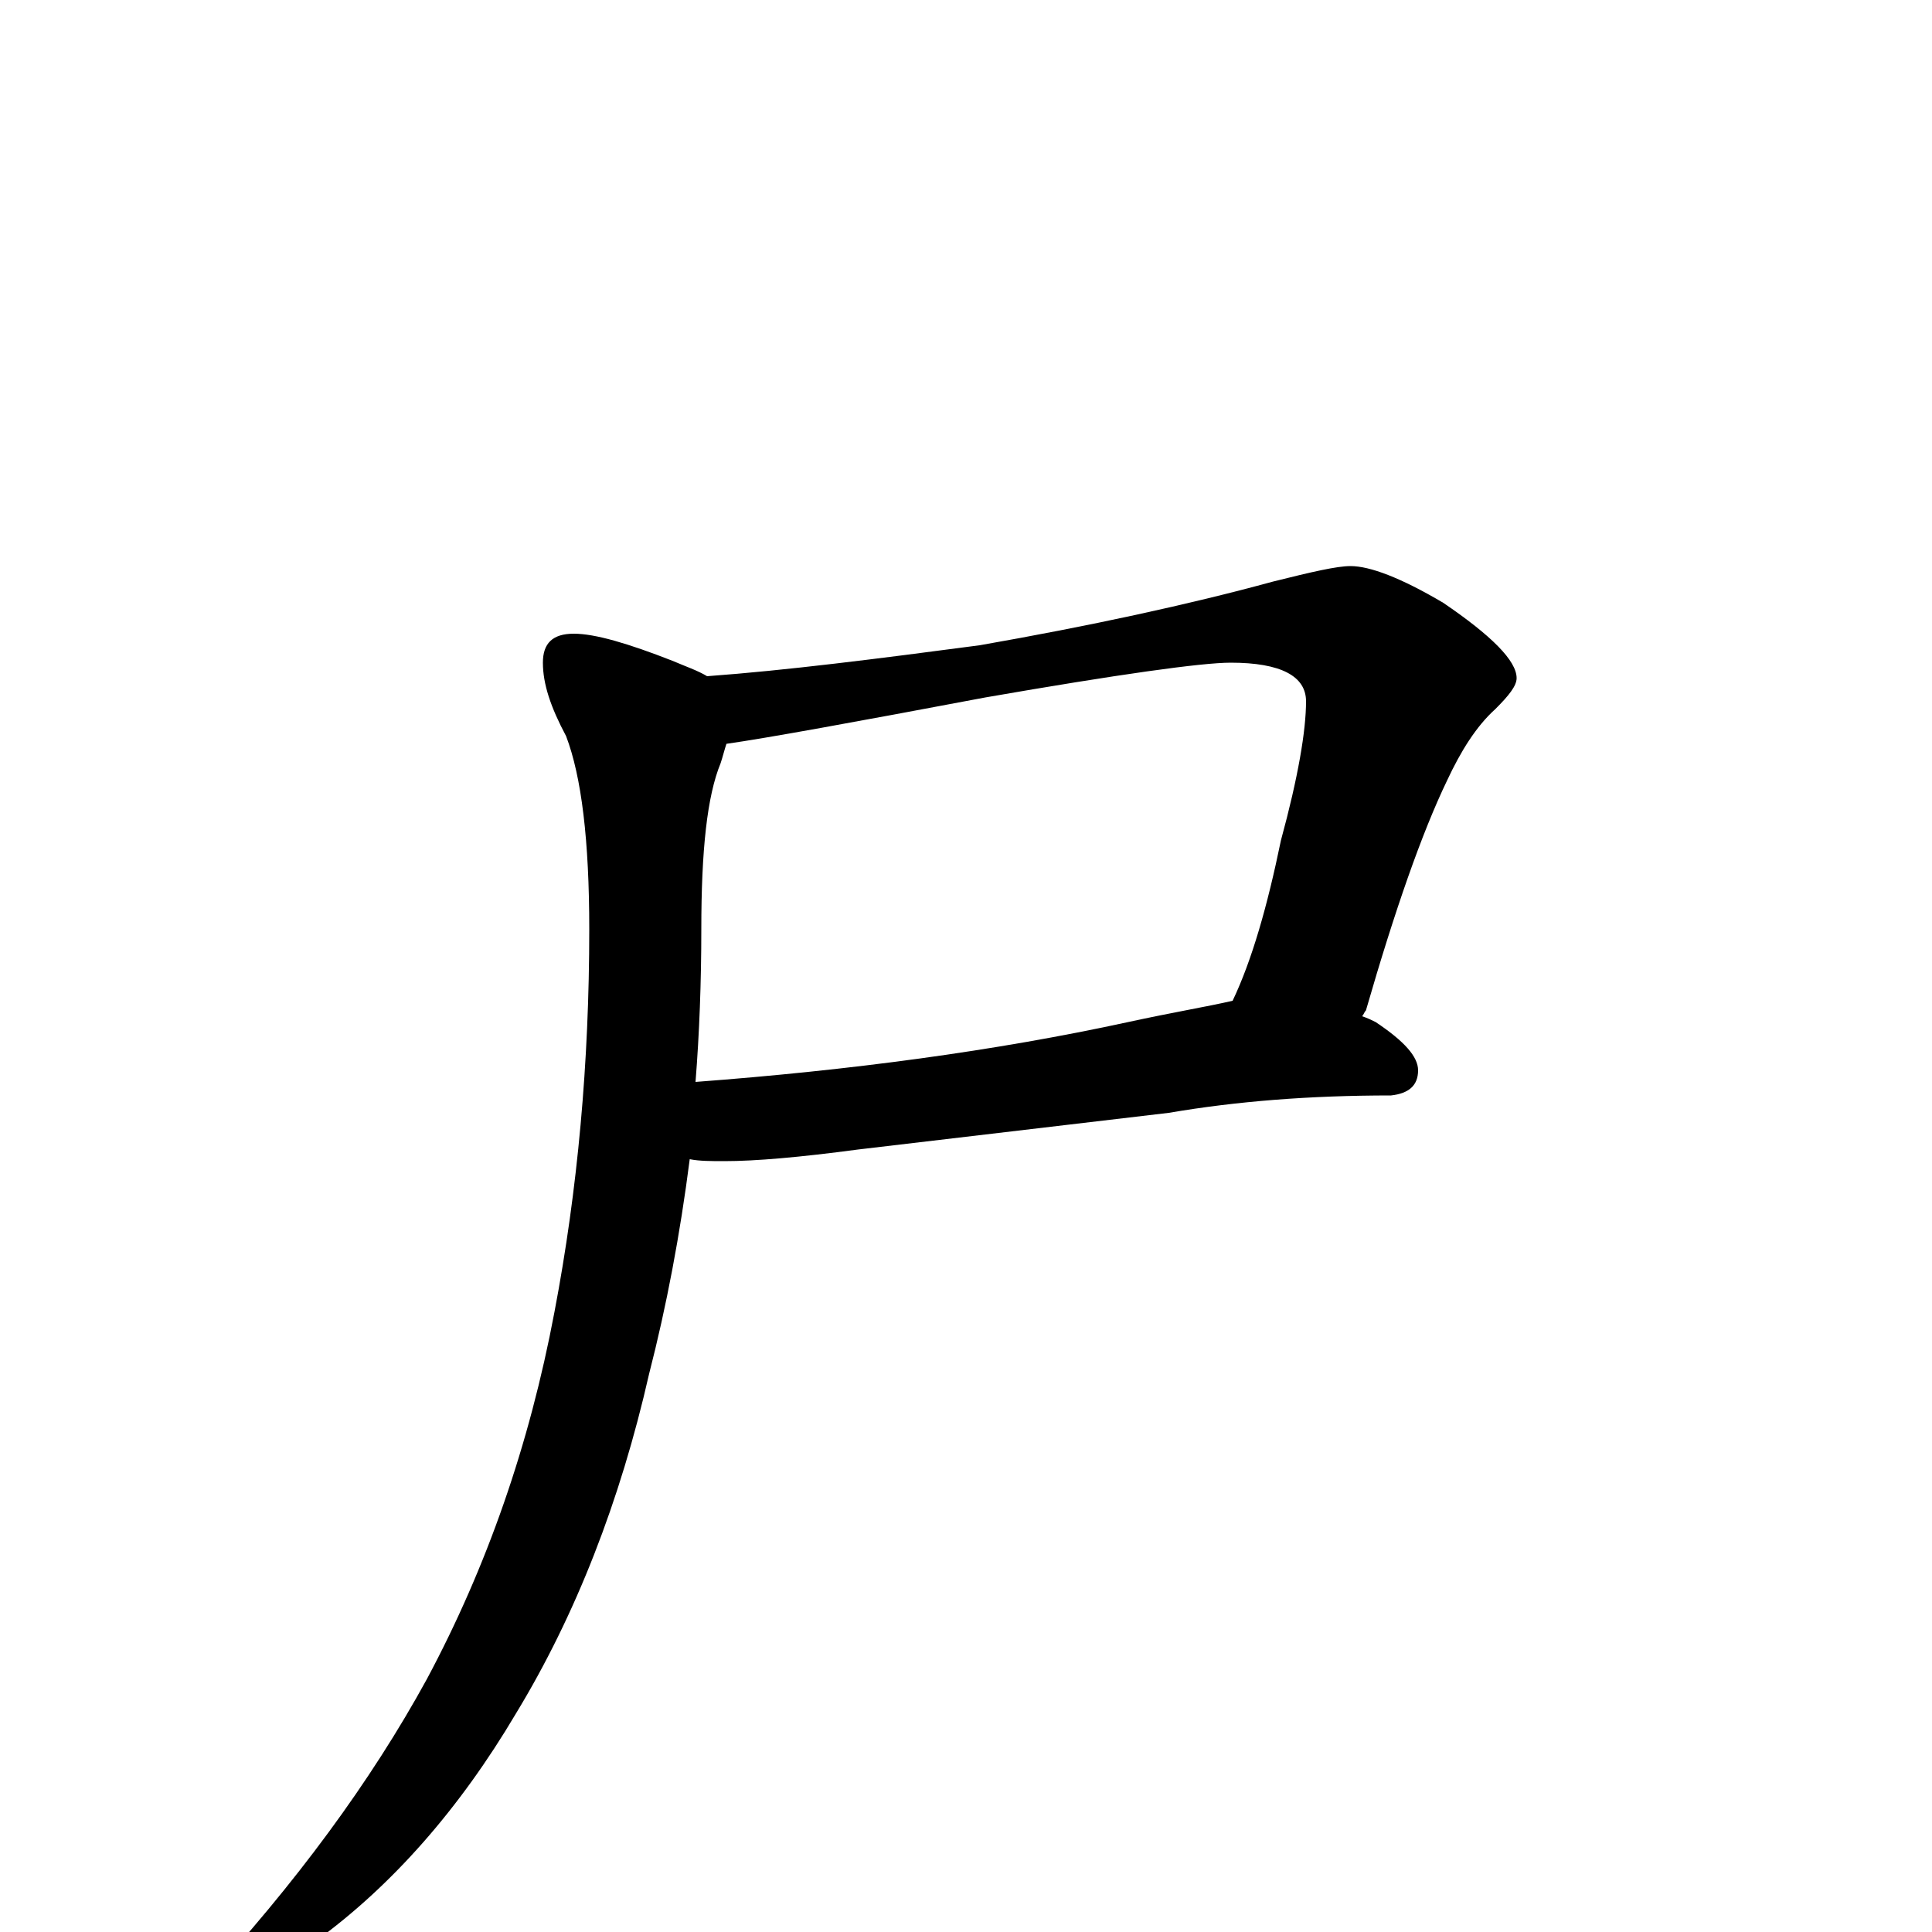 <?xml version="1.0" encoding="utf-8" ?>
<!DOCTYPE svg PUBLIC "-//W3C//DTD SVG 1.1//EN" "http://www.w3.org/Graphics/SVG/1.1/DTD/svg11.dtd">
<svg version="1.1" id="Layer_1" xmlns="http://www.w3.org/2000/svg" xmlns:xlink="http://www.w3.org/1999/xlink" x="0px" y="145px" width="1000px" height="1000px" viewBox="0 0 1000 1000" enable-background="new 0 0 1000 1000" xml:space="preserve">
<g id="Layer_1">
<path id="glyph" transform="matrix(1 0 0 -1 0 1000)" d="M699,707C709,707 725,701 747,688C772,671 785,658 785,649C785,645 781,640 774,633C764,624 756,611 749,596C736,569 722,529 707,477C706,476 706,475 705,474C708,473 710,472 712,471C727,461 734,453 734,446C734,438 729,434 720,433C678,433 640,430 605,424l-161,-19C414,401 391,399 375,399C368,399 362,399 357,400C352,361 345,324 336,289C321,223 298,164 267,113C238,64 203,24 163,-5C126,-30 103,-43 94,-43C91,-43 90,-42 90,-39C90,-37 95,-33 104,-28C153,25 192,78 221,131C252,189 274,252 287,321C299,384 305,450 305,519C305,565 301,598 293,619C285,634 281,646 281,657C281,667 286,672 297,672C308,672 325,667 348,658C355,655 361,653 366,650C407,653 454,659 507,666C564,676 615,687 659,699C679,704 692,707 699,707M376,615C375,612 374,608 373,605C366,588 363,560 363,519C363,492 362,465 360,440C440,446 515,456 584,471C607,476 625,479 638,482C648,503 656,531 663,565C672,598 676,622 676,637C676,650 663,657 637,657C622,657 579,651 510,639C441,626 397,618 376,615z"/>
</g>
</svg>

